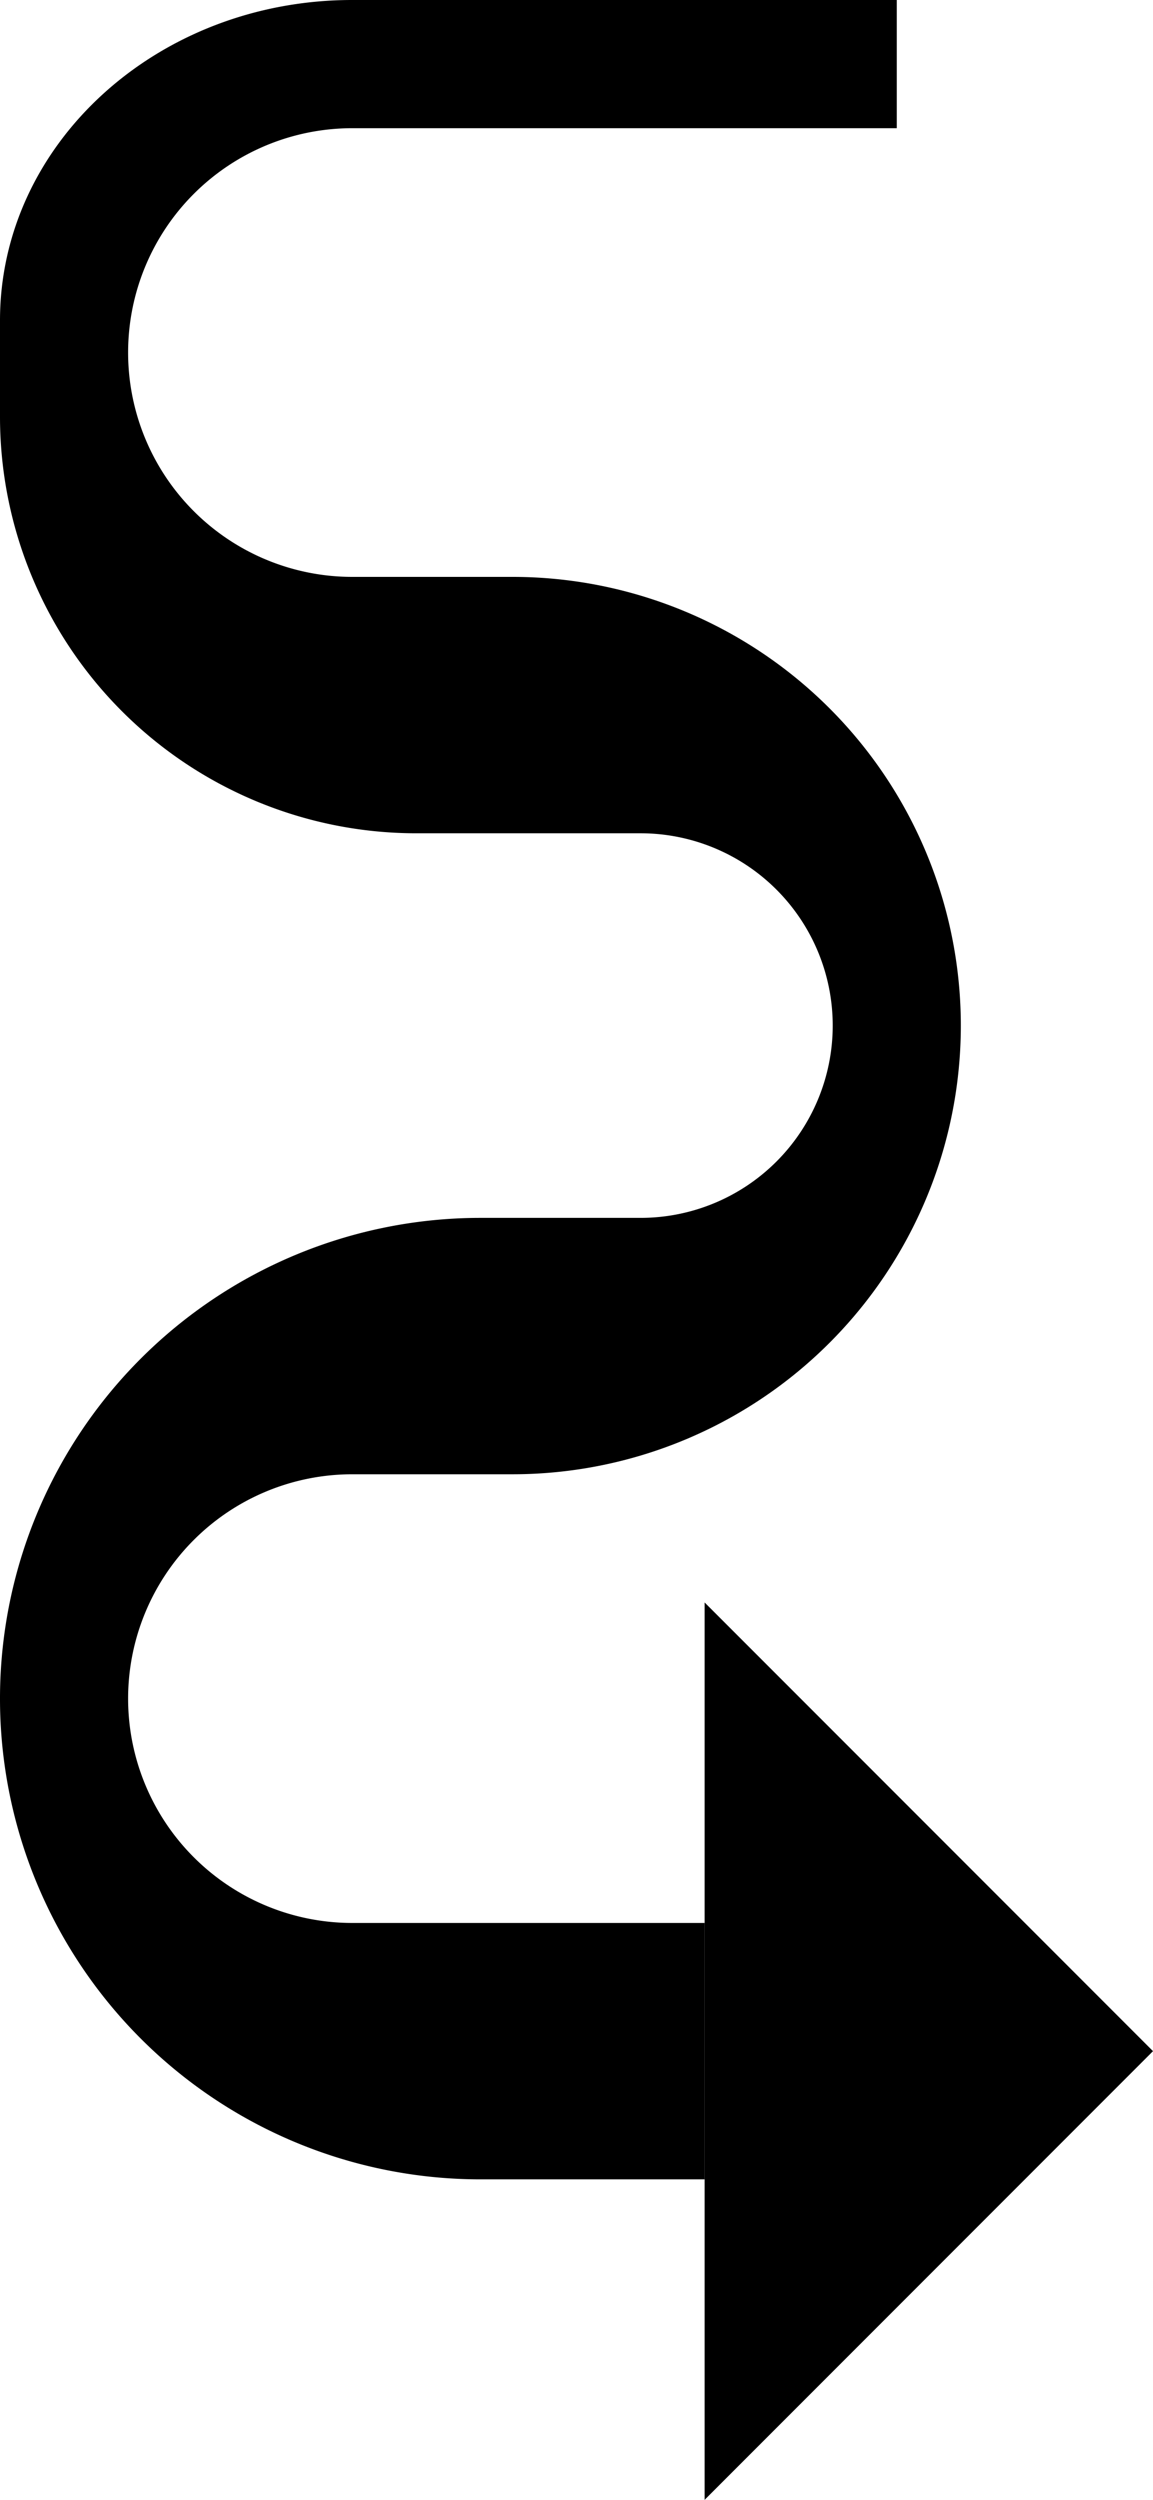 <svg xmlns="http://www.w3.org/2000/svg" version="1.0" width="18" height="39"><path d="M11 39V25l7 7-7 7z"/><path d="M5.5 0C2.462 0 0 2.239 0 5v1.5A6.5 6.5 0 0 0 6.5 13H10a3 3 0 0 1 0 6H7.5a7.5 7.5 0 1 0 0 15H11v-4H5.5a3.5 3.5 0 1 1 0-7H8A7 7 0 0 0 8 9H5.5a3.5 3.5 0 0 1 0-7H14V0H5.5z"/></svg>